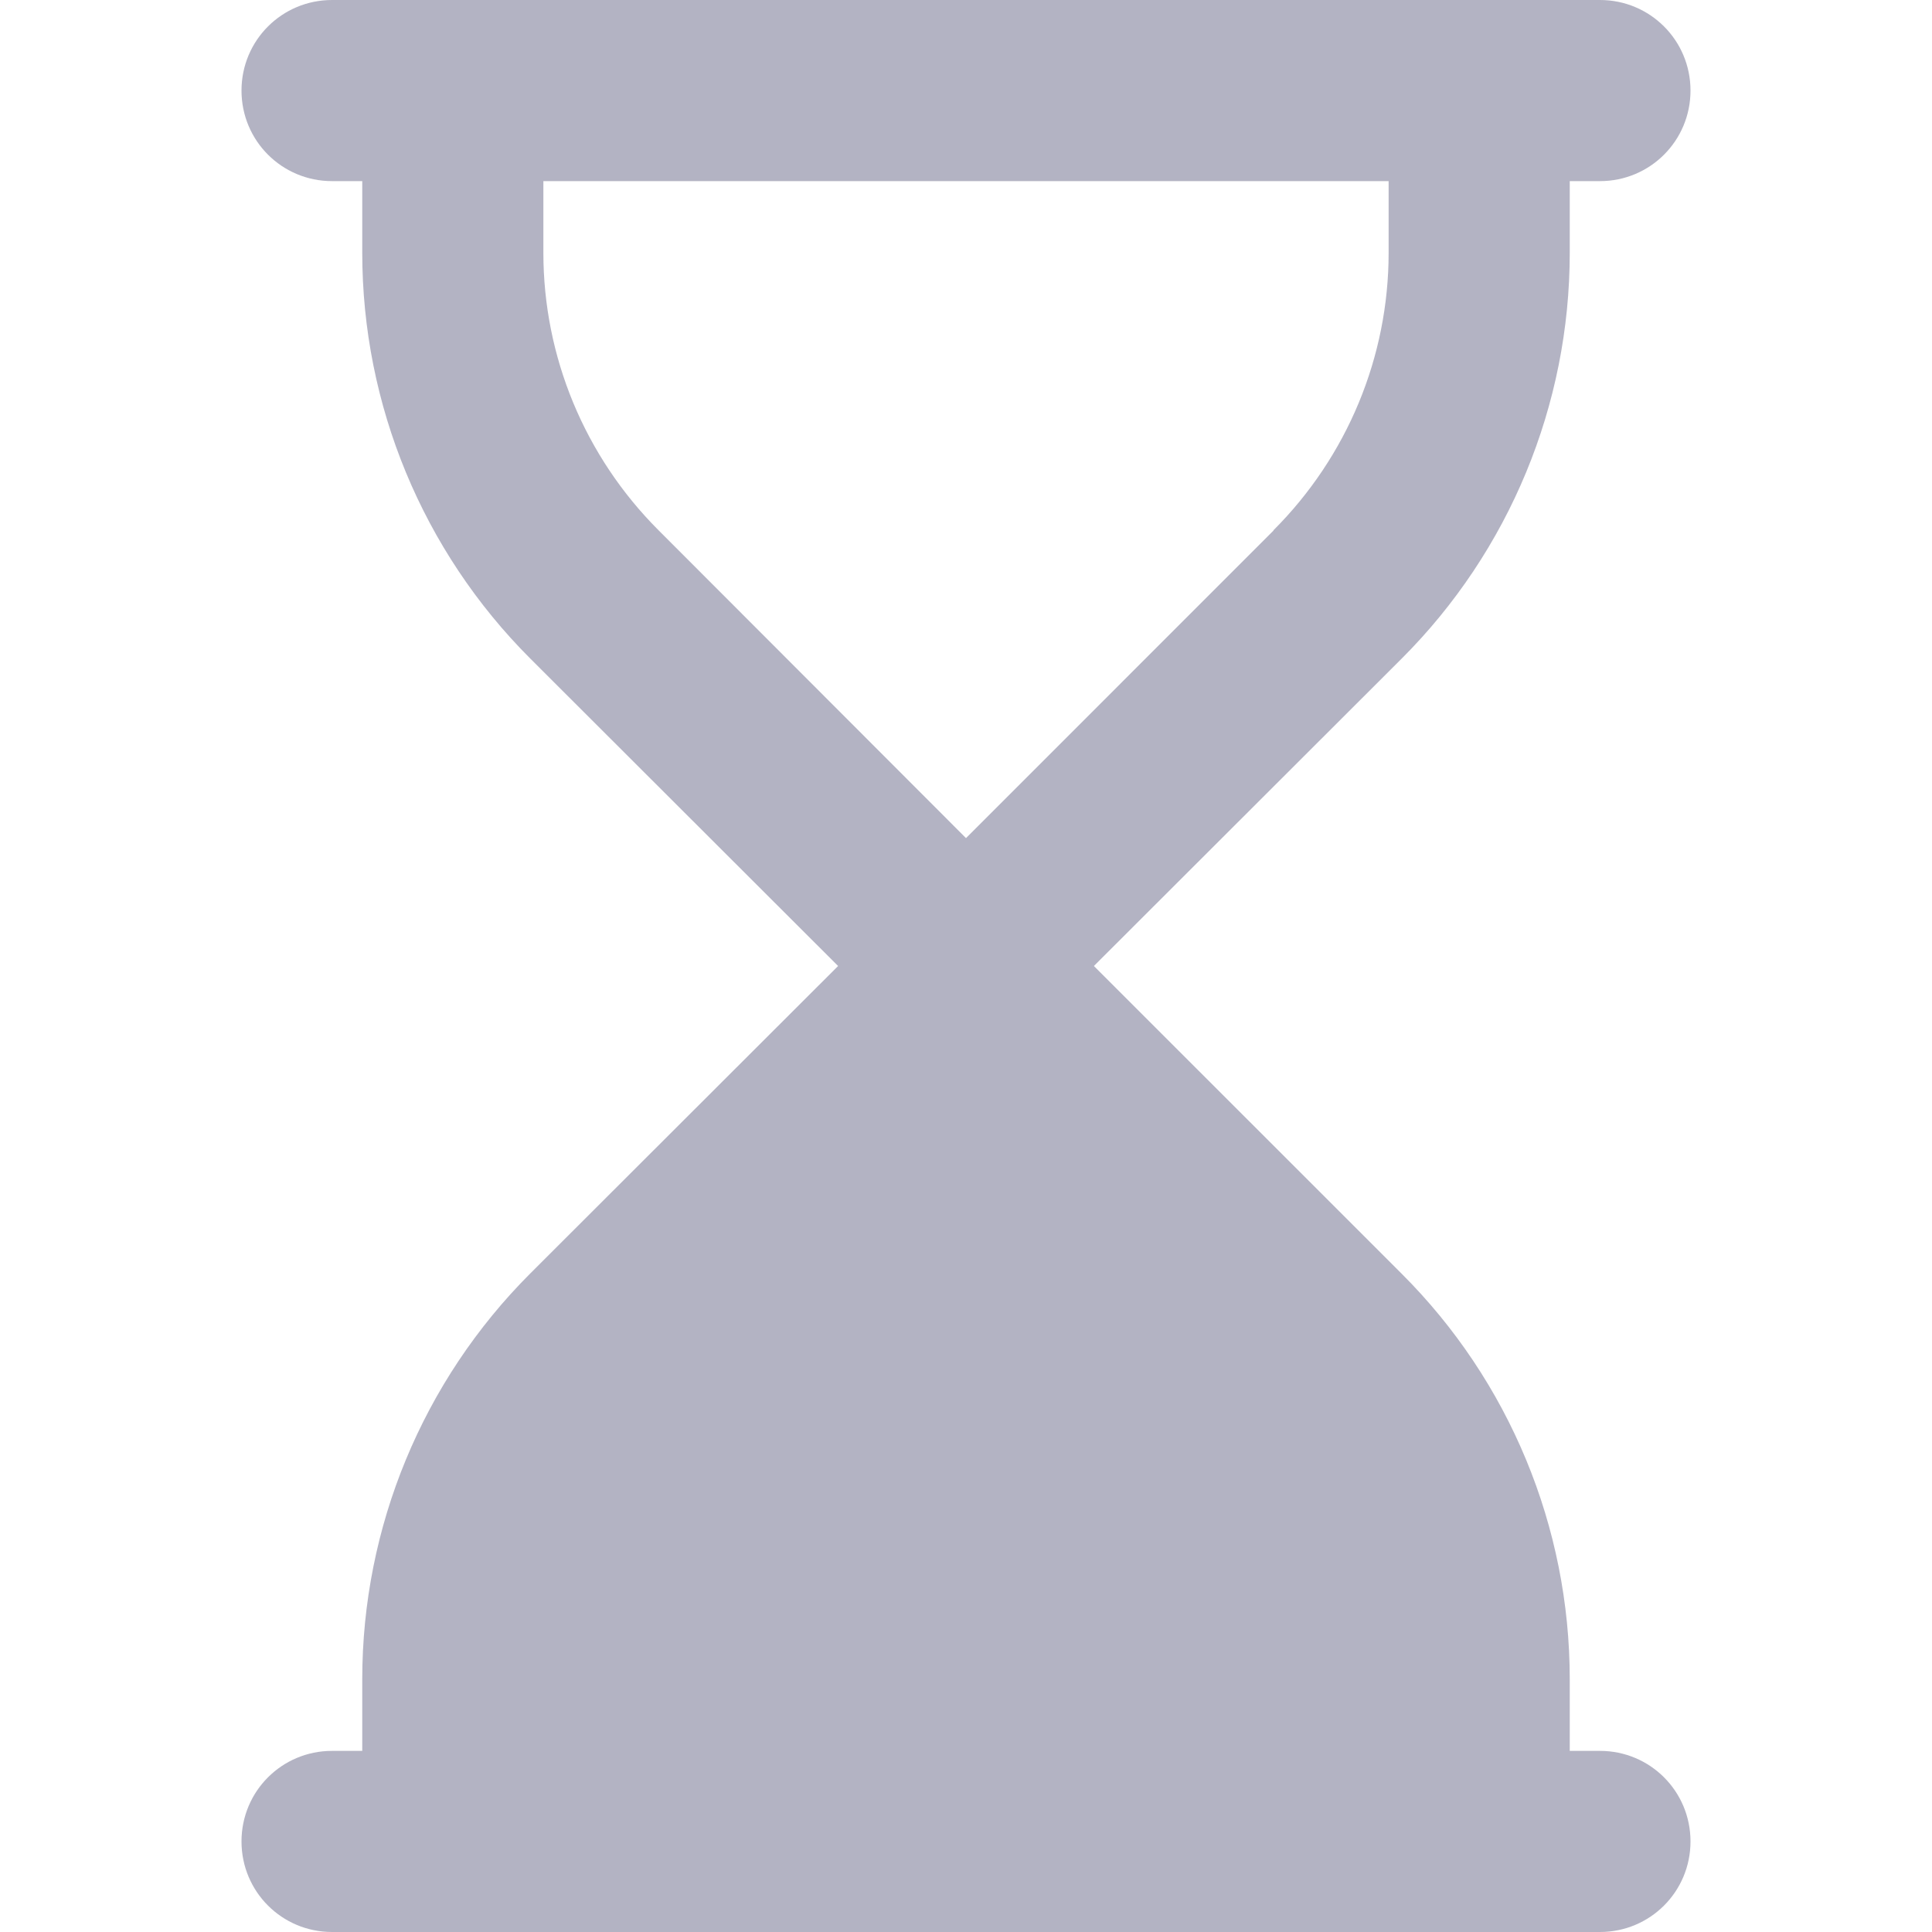 <svg width="40" height="40" viewBox="0 0 40 40" fill="none" xmlns="http://www.w3.org/2000/svg">
<path d="M5 1.875C5 0.836 5.836 0 6.875 0H33.125C34.164 0 35 0.836 35 1.875C35 2.914 34.164 3.75 33.125 3.75H32.5V5.234C32.5 8.383 31.25 11.406 29.023 13.633L22.648 20L29.016 26.367C31.25 28.594 32.5 31.617 32.5 34.766V36.25H33.125C34.164 36.25 35 37.086 35 38.125C35 39.164 34.164 40 33.125 40H6.875C5.836 40 5 39.164 5 38.125C5 37.086 5.836 36.25 6.875 36.25H7.5V34.766C7.5 31.617 8.75 28.594 10.977 26.367L17.352 20L10.977 13.633C8.75 11.406 7.5 8.383 7.5 5.234V3.75H6.875C5.836 3.75 5 2.914 5 1.875ZM26.367 10.977C27.891 9.453 28.75 7.391 28.75 5.234V3.75H11.25V5.234C11.25 7.391 12.109 9.453 13.633 10.977L20 17.352L26.367 10.984V10.977Z" fill="#B3B3C3"/>
</svg>
